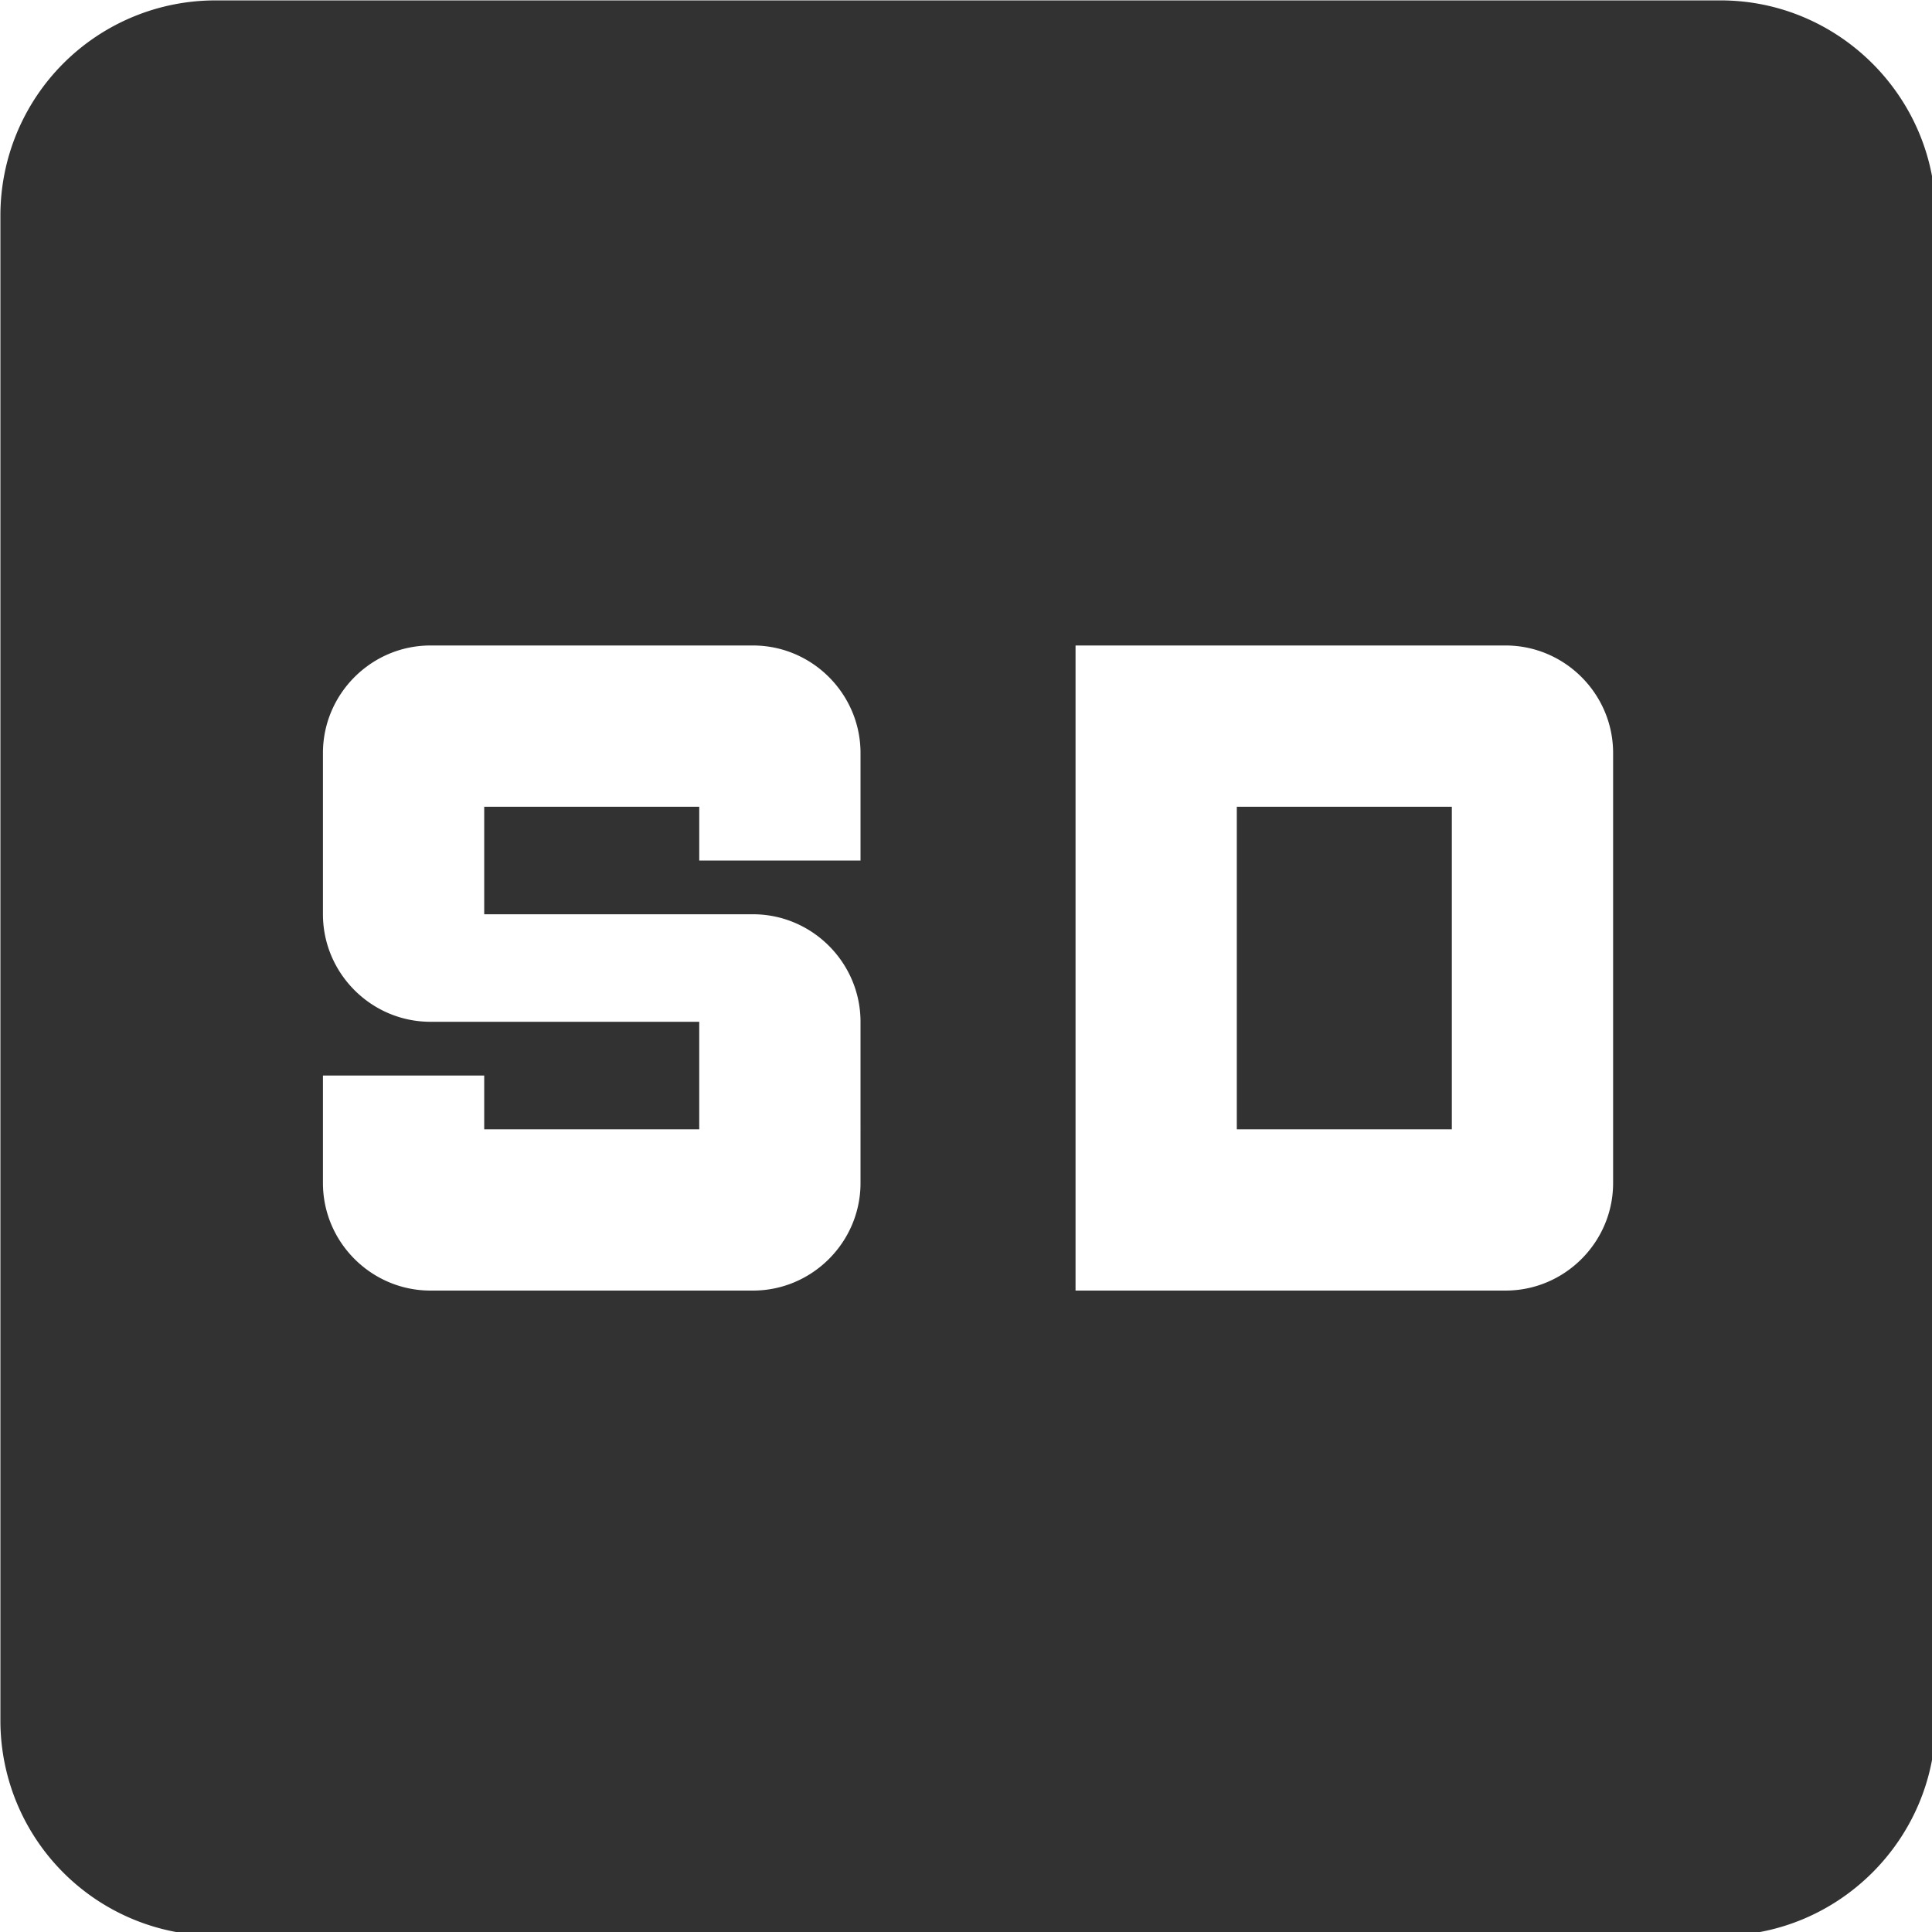 <?xml version="1.0" encoding="UTF-8" standalone="no"?>
<!-- Created with Inkscape (http://www.inkscape.org/) -->

<svg
   id="svg1100"
   version="1.1"
   viewBox="0 0 4.762 4.762"
   height="4.762mm"
   width="4.762mm"
   xmlns="http://www.w3.org/2000/svg"
   xmlns:svg="http://www.w3.org/2000/svg">
  <defs
     id="defs1097" />
  <g
     id="New_Layer_1652808876.689413"
     style="display:inline"
     transform="translate(-147.872,-282.668)">
    <path
       fill="#323232"
       d="M 19,3 H 5 A 2,2 0 0 0 3,5 v 14 a 2,2 0 0 0 2,2 h 14 c 1.1,0 2,-0.9 2,-2 V 5 C 21,3.9 20.1,3 19,3 Z m -6,6 h 4 c 0.55,0 1,0.45 1,1 v 4 c 0,0.55 -0.45,1 -1,1 h -4 z m -3.5,4.5 v -1 H 7 c -0.55,0 -1,-0.45 -1,-1 V 10 C 6,9.45 6.45,9 7,9 h 3 c 0.55,0 1,0.45 1,1 v 1 H 9.5 v -0.5 h -2 v 1 H 10 c 0.55,0 1,0.45 1,1 V 14 c 0,0.55 -0.45,1 -1,1 H 7 C 6.45,15 6,14.55 6,14 v -1 h 1.5 v 0.5 z m 5,0 h 2 v -3 h -2 z"
       id="path11764"
       transform="matrix(0.265,0,0,0.265,147.078,281.874)" />
  </g>
</svg>
